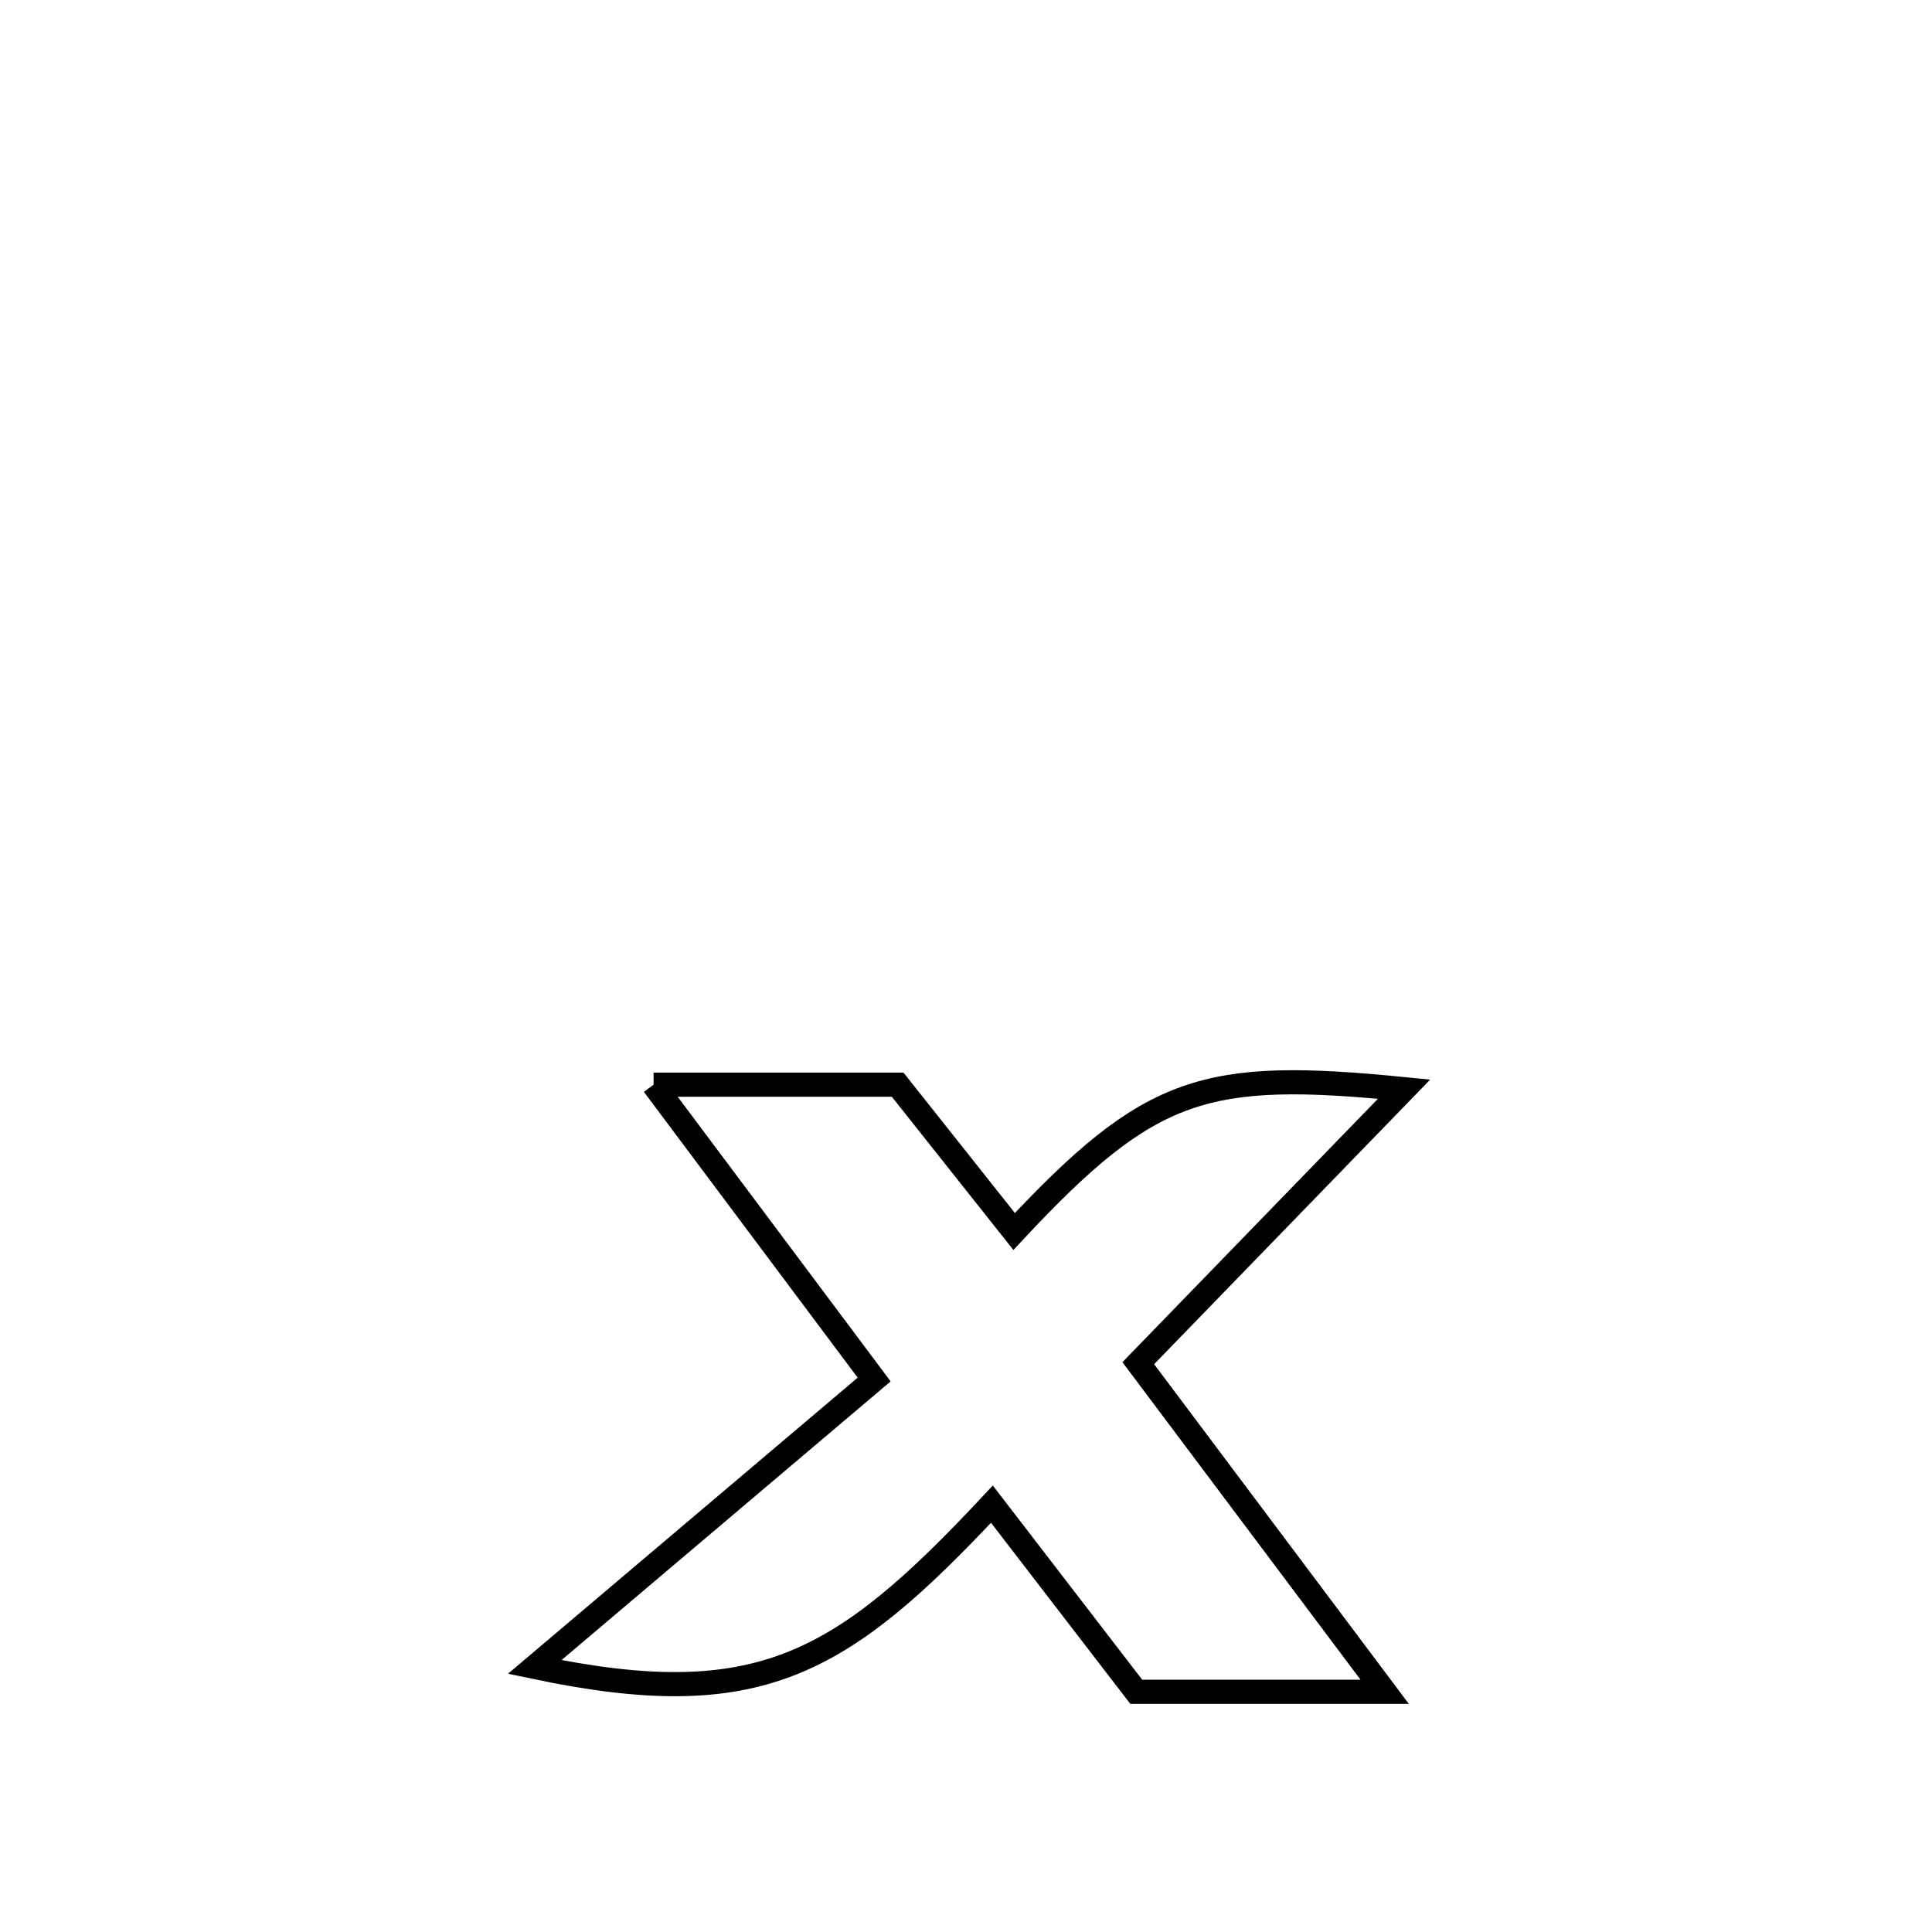 <svg xmlns="http://www.w3.org/2000/svg" viewBox="0.0 0.0 24.0 24.0" height="200px" width="200px"><path fill="none" stroke="black" stroke-width=".3" stroke-opacity="1.0"  filling="0" d="M8.119 13.474 L8.119 13.474 C9.13 13.474 10.141 13.474 11.151 13.474 L11.151 13.474 C11.634 14.082 12.116 14.69 12.598 15.298 L12.598 15.298 C14.294 13.481 14.969 13.284 17.442 13.53 L17.442 13.53 C16.341 14.665 15.241 15.799 14.14 16.934 L14.14 16.934 C15.16 18.295 16.181 19.655 17.201 21.016 L17.201 21.016 C16.172 21.016 15.144 21.016 14.115 21.016 L14.115 21.016 C13.517 20.239 12.92 19.462 12.322 18.685 L12.322 18.685 C10.438 20.701 9.411 21.29 6.642 20.708 L6.642 20.708 C8.048 19.518 9.453 18.328 10.859 17.137 L10.859 17.137 C9.945 15.916 9.032 14.695 8.119 13.474 L8.119 13.474"></path></svg>